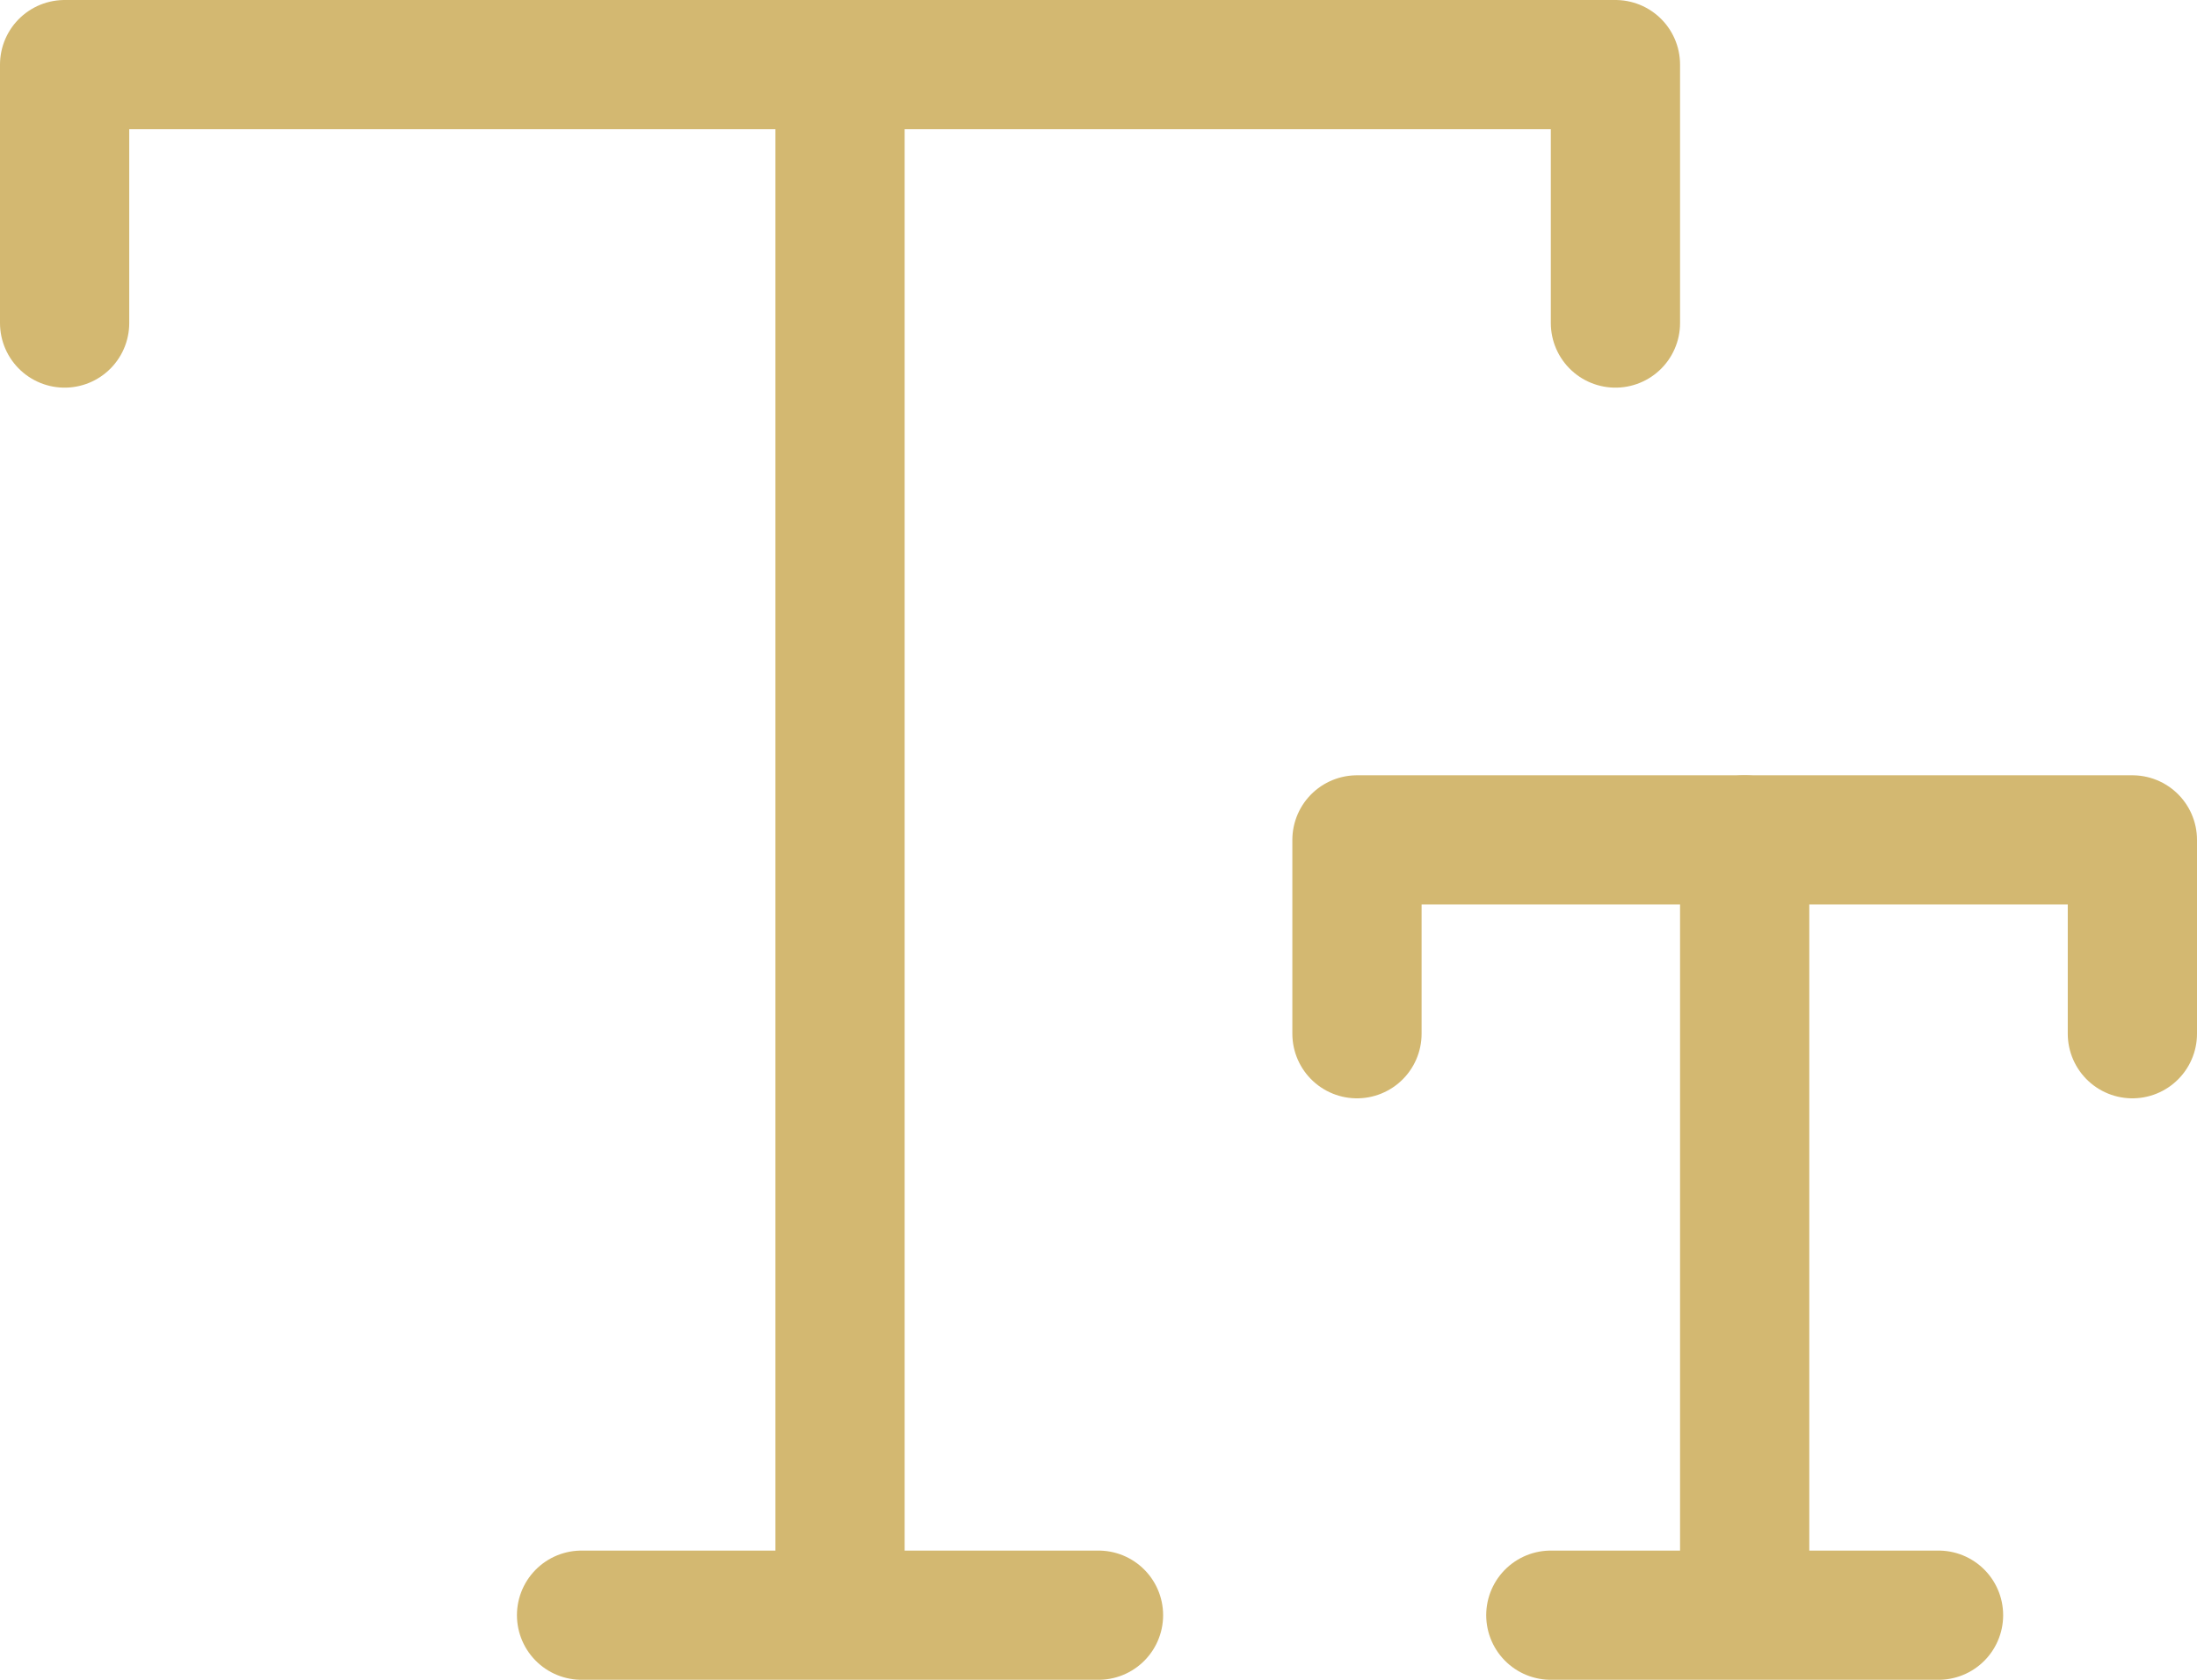 <svg width="34" height="26" viewBox="0 0 34 26" fill="none" xmlns="http://www.w3.org/2000/svg">
<path d="M1 5V1H25V5" stroke="#D3B871" stroke-width="2" stroke-linecap="round" stroke-linejoin="round"/>
<path d="M13 1V25M13 25H17M13 25H9" stroke="#D3B871" stroke-width="2" stroke-linecap="round" stroke-linejoin="round"/>
<path d="M21 16V13H33V16" stroke="#D3B871" stroke-width="2" stroke-linecap="round" stroke-linejoin="round"/>
<path d="M27 13V25M27 25H24M27 25H30" stroke="#D3B871" stroke-width="2" stroke-linecap="round" stroke-linejoin="round"/>
</svg>

